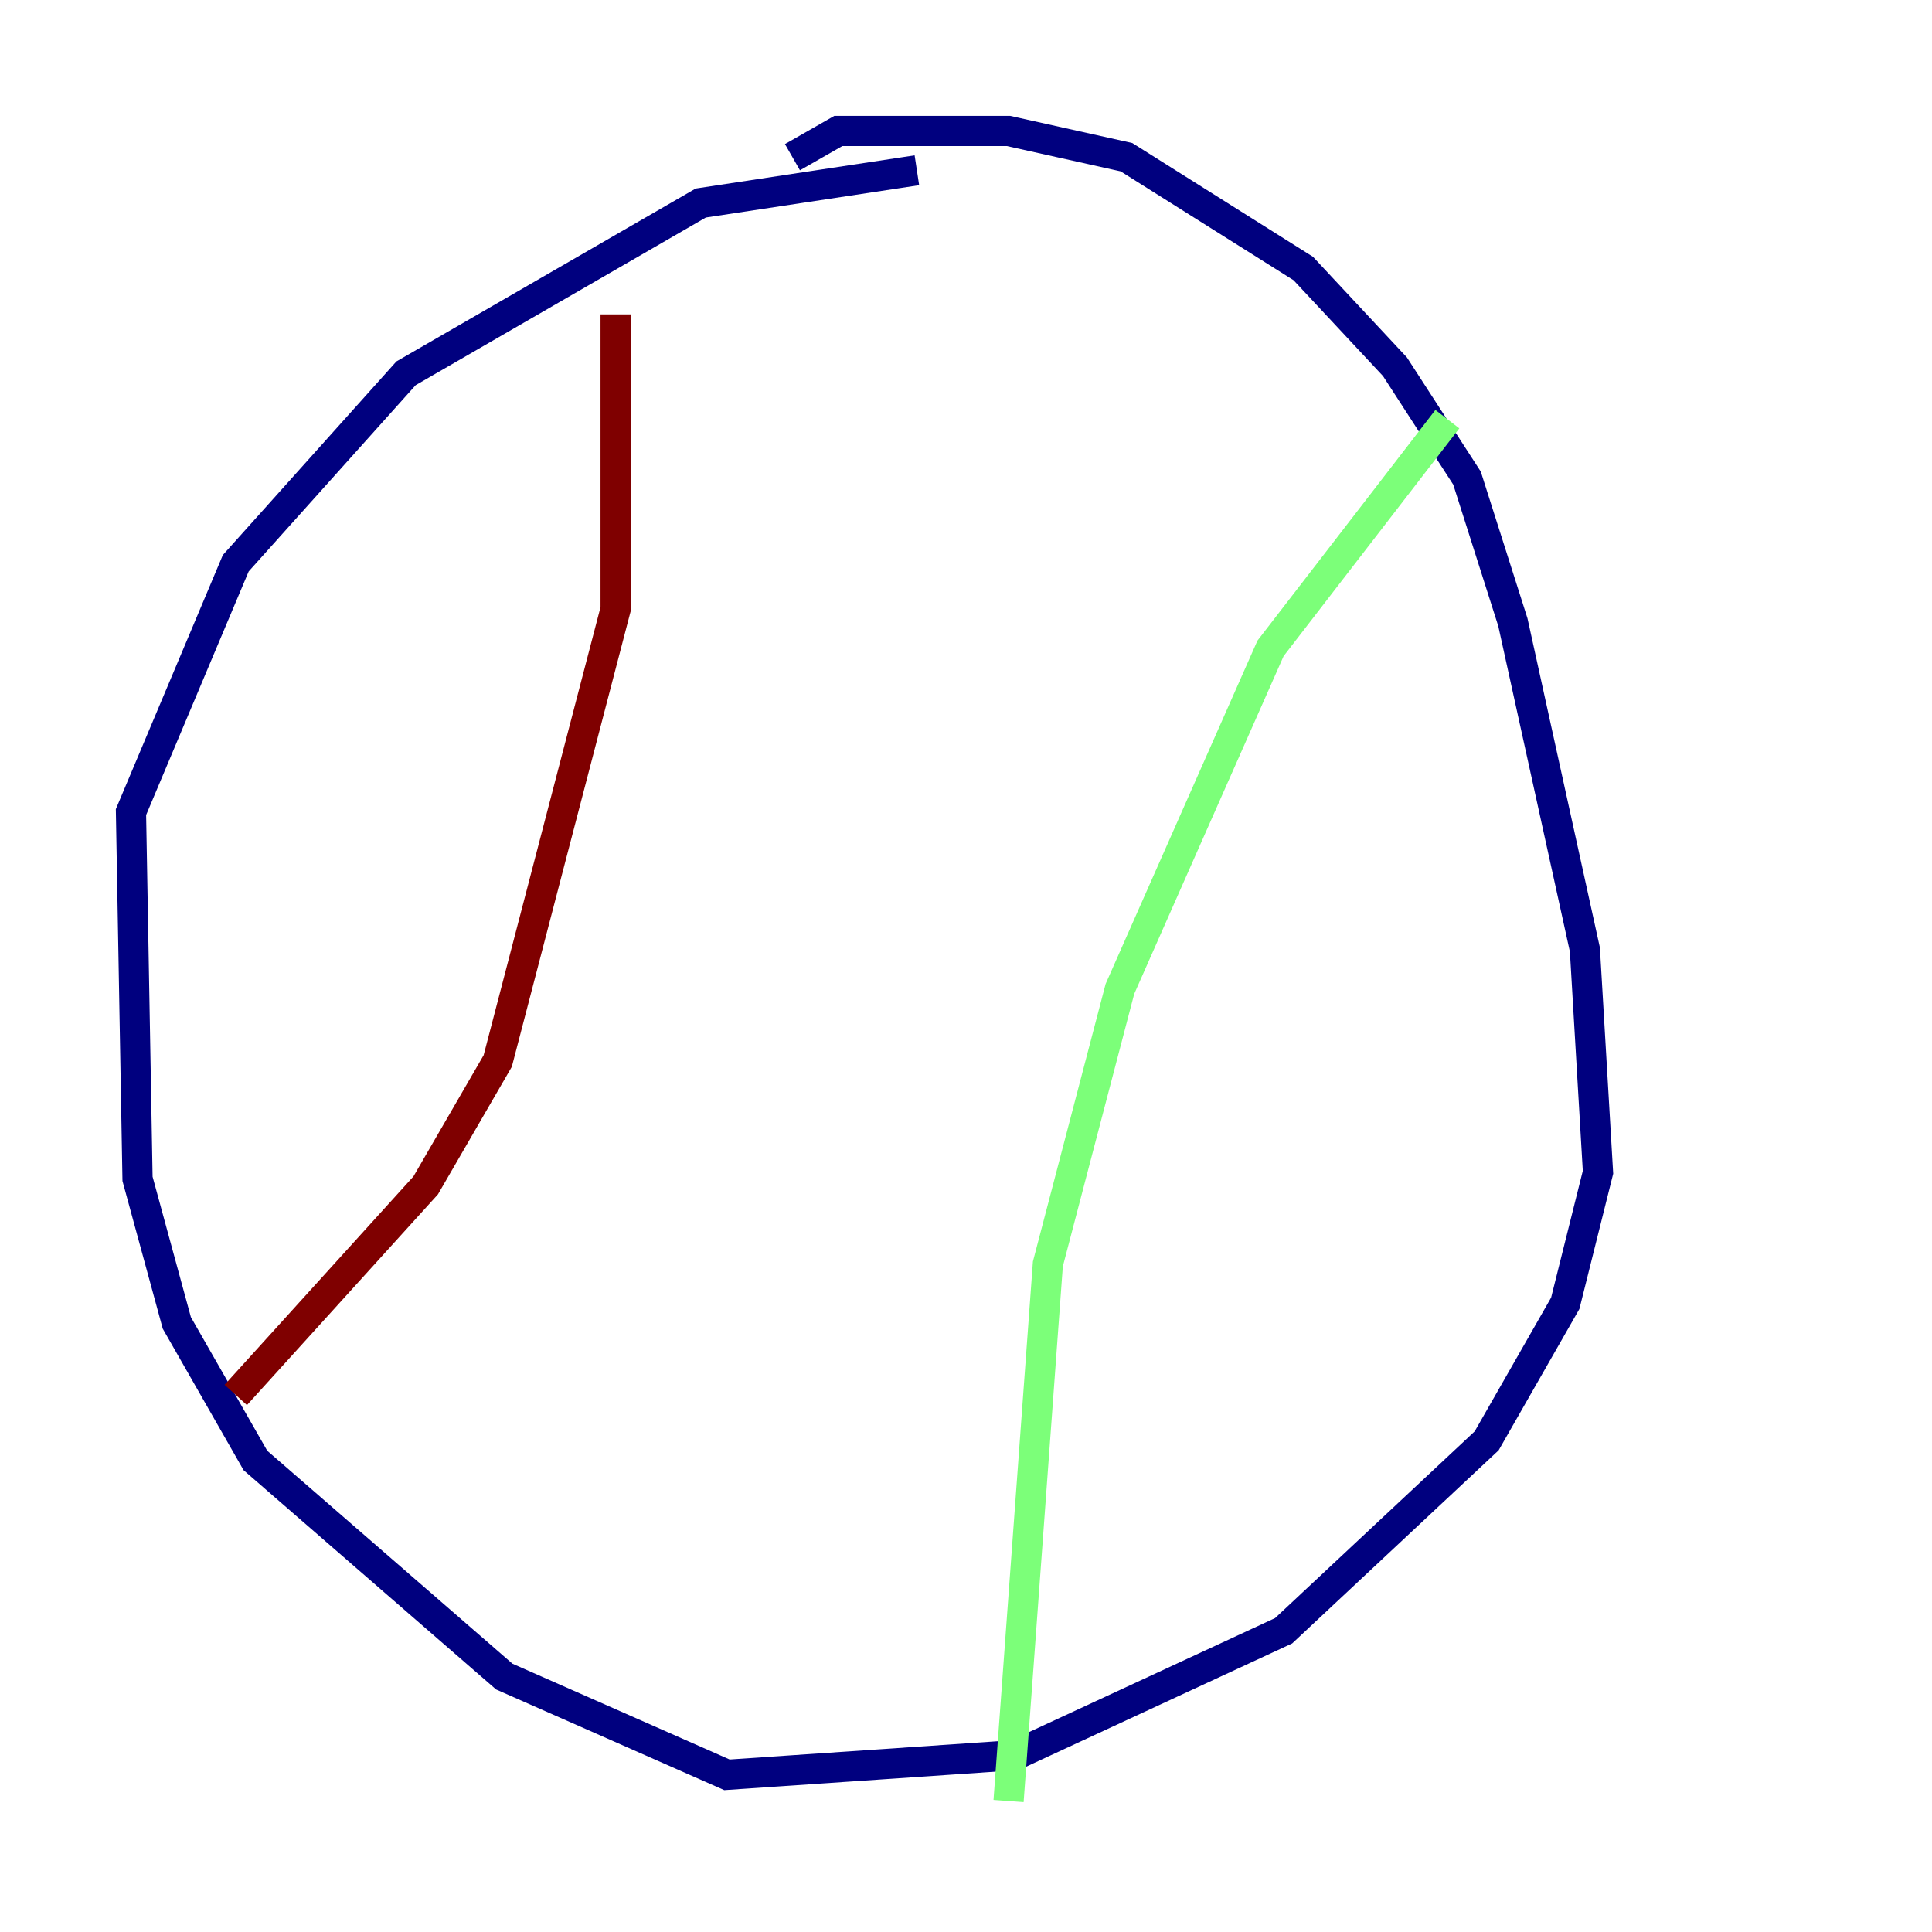 <?xml version="1.0" encoding="utf-8" ?>
<svg baseProfile="tiny" height="128" version="1.2" viewBox="0,0,128,128" width="128" xmlns="http://www.w3.org/2000/svg" xmlns:ev="http://www.w3.org/2001/xml-events" xmlns:xlink="http://www.w3.org/1999/xlink"><defs /><polyline fill="none" points="52.502,10.414 55.539,8.678 66.82,8.678 74.63,10.414 86.346,17.79 92.42,24.298 97.193,31.675 100.231,41.22 105.003,62.915 105.871,77.668 103.702,86.346 98.495,95.458 85.044,108.041 67.254,116.285 48.163,117.586 33.41,111.078 16.922,96.759 11.715,87.647 9.112,78.102 8.678,53.803 15.62,37.315 26.902,24.732 46.427,13.451 60.746,11.281" stroke="#00007f" stroke-width="2" /><polyline fill="none" points="95.891,27.77 84.176,42.956 74.197,65.519 69.424,83.742 66.82,119.322" stroke="#7cff79" stroke-width="2" /><polyline fill="none" points="40.786,20.827 40.786,40.352 32.976,70.291 28.203,78.536 15.62,92.42" stroke="#7f0000" stroke-width="2" /></svg>